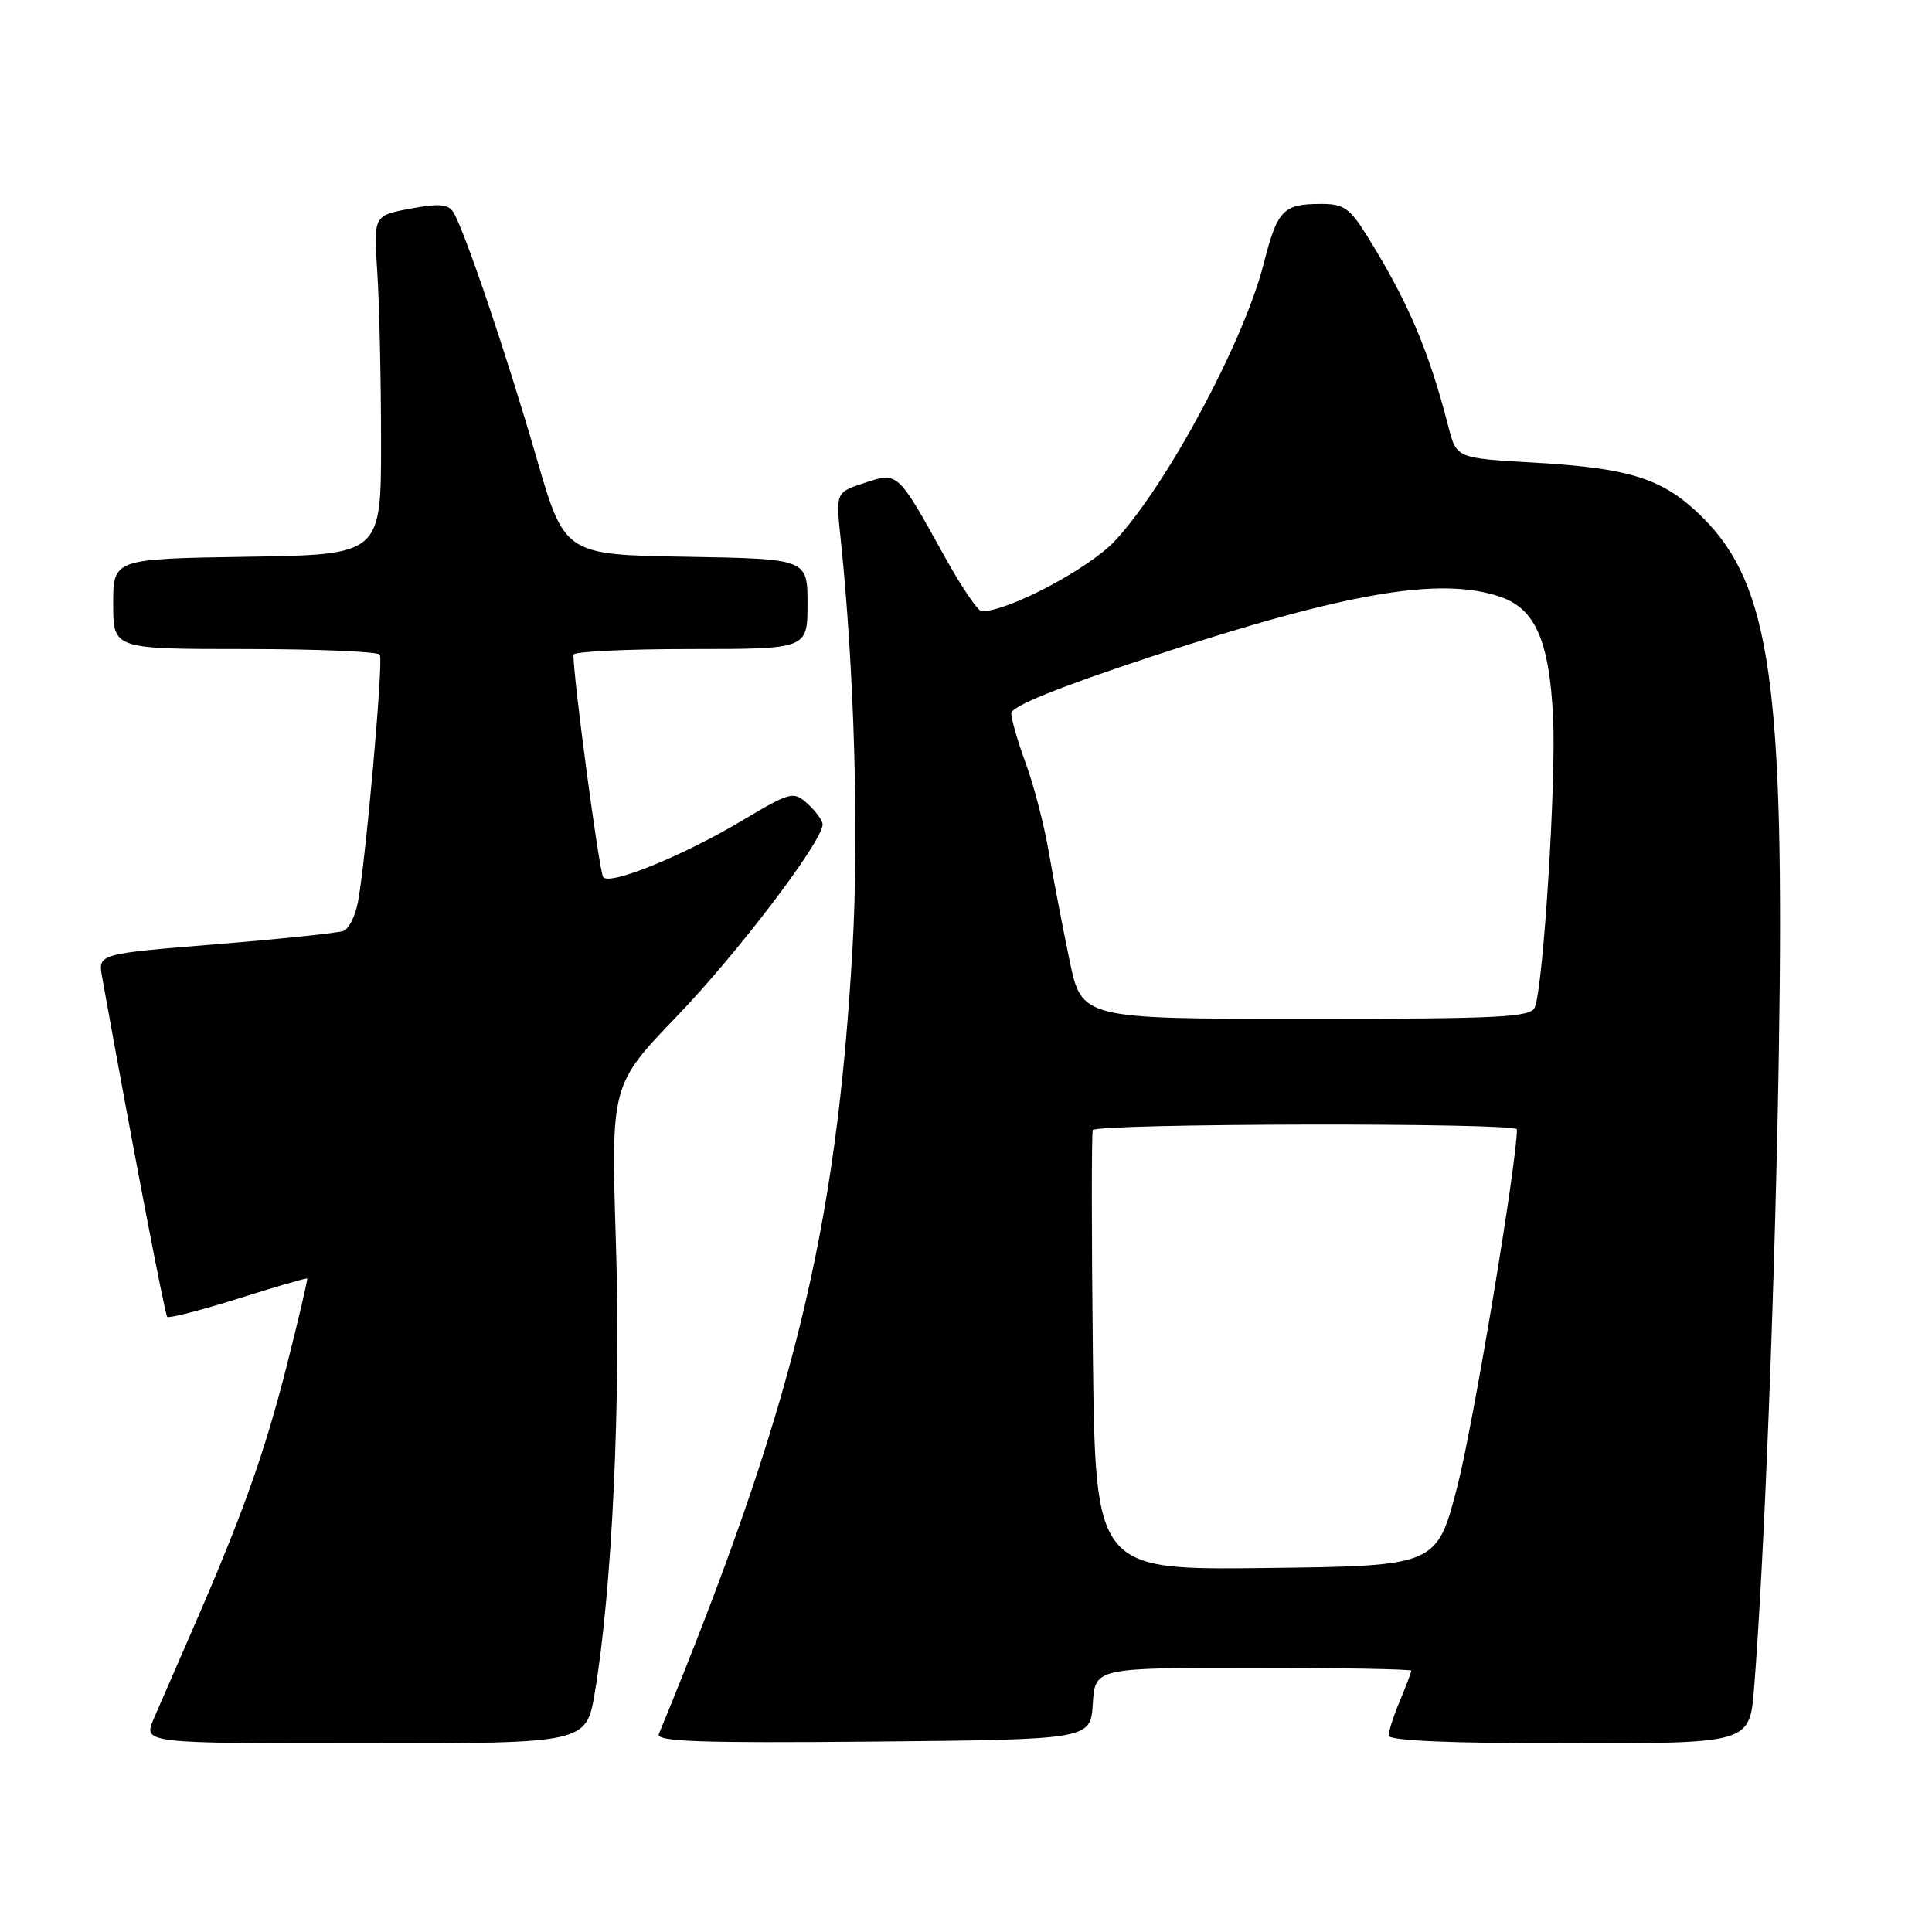 <?xml version="1.0" encoding="UTF-8" standalone="no"?>
<!DOCTYPE svg PUBLIC "-//W3C//DTD SVG 1.1//EN" "http://www.w3.org/Graphics/SVG/1.1/DTD/svg11.dtd" >
<svg xmlns="http://www.w3.org/2000/svg" xmlns:xlink="http://www.w3.org/1999/xlink" version="1.1" viewBox="0 0 256 256">
 <g >
 <path fill="currentColor"
d=" M 78.82 224.25 C 81.10 210.71 82.28 185.65 81.61 164.62 C 80.96 143.74 80.96 143.74 89.73 134.62 C 97.78 126.25 109.00 111.47 109.00 109.24 C 109.00 108.73 108.11 107.51 107.03 106.52 C 105.12 104.80 104.83 104.87 98.22 108.80 C 90.39 113.45 80.87 117.32 79.93 116.24 C 79.42 115.65 75.93 89.58 75.99 86.75 C 75.99 86.34 82.97 86.00 91.50 86.00 C 107.00 86.00 107.00 86.00 107.00 80.02 C 107.00 74.05 107.00 74.05 90.90 73.77 C 74.80 73.50 74.80 73.50 71.04 60.50 C 67.13 46.99 61.54 30.49 60.07 28.12 C 59.41 27.04 58.16 26.94 54.36 27.65 C 49.50 28.56 49.50 28.56 49.99 36.03 C 50.26 40.14 50.49 50.25 50.49 58.50 C 50.50 73.50 50.50 73.50 32.75 73.77 C 15.00 74.05 15.00 74.05 15.00 80.02 C 15.00 86.00 15.00 86.00 32.44 86.00 C 42.03 86.00 50.09 86.34 50.33 86.75 C 50.82 87.55 48.48 113.93 47.43 119.52 C 47.09 121.36 46.23 123.08 45.52 123.35 C 44.82 123.62 37.21 124.42 28.61 125.12 C 12.98 126.39 12.98 126.39 13.53 129.45 C 17.41 151.08 21.84 174.17 22.16 174.49 C 22.38 174.71 26.60 173.63 31.53 172.08 C 36.46 170.52 40.59 169.32 40.70 169.41 C 40.80 169.49 39.58 174.72 37.98 181.03 C 35.01 192.70 32.11 200.80 25.48 216.00 C 23.44 220.68 21.14 225.96 20.37 227.75 C 18.97 231.00 18.97 231.00 48.33 231.00 C 77.68 231.00 77.68 231.00 78.82 224.25 Z  M 144.80 225.75 C 145.11 221.00 145.11 221.00 166.05 221.00 C 177.57 221.00 187.00 221.17 187.00 221.38 C 187.00 221.59 186.32 223.37 185.50 225.35 C 184.67 227.32 184.00 229.40 184.00 229.97 C 184.00 230.65 192.14 231.00 207.91 231.00 C 231.83 231.00 231.83 231.00 232.42 223.75 C 233.76 207.15 235.23 169.44 235.71 139.32 C 236.48 90.80 234.58 77.51 225.62 68.58 C 220.46 63.44 216.17 62.04 203.25 61.30 C 193.00 60.71 193.00 60.71 191.94 56.61 C 189.33 46.45 186.58 39.99 181.14 31.25 C 178.85 27.56 178.04 27.01 175.00 27.02 C 170.00 27.04 169.26 27.81 167.42 35.04 C 164.79 45.30 154.70 64.11 147.80 71.60 C 144.40 75.29 133.64 81.00 130.08 81.00 C 129.59 81.00 127.38 77.74 125.17 73.75 C 118.91 62.44 119.00 62.52 114.54 63.99 C 110.74 65.24 110.74 65.24 111.39 71.37 C 113.20 88.71 113.83 110.45 112.96 125.68 C 110.80 163.39 105.08 186.59 87.30 229.77 C 86.88 230.77 92.67 230.98 115.64 230.77 C 144.50 230.50 144.50 230.50 144.80 225.75 Z  M 144.81 179.27 C 144.63 163.45 144.63 150.16 144.80 149.75 C 145.19 148.84 201.00 148.73 201.00 149.65 C 201.00 154.05 195.21 188.80 193.13 196.86 C 190.39 207.50 190.39 207.50 167.77 207.77 C 145.14 208.04 145.14 208.04 144.81 179.27 Z  M 141.72 127.25 C 140.83 122.99 139.60 116.58 138.99 113.00 C 138.38 109.42 137.01 104.12 135.94 101.21 C 134.87 98.30 134.00 95.29 134.00 94.52 C 134.00 93.59 140.23 91.07 152.60 86.99 C 178.50 78.46 190.94 76.34 198.88 79.11 C 203.44 80.70 205.29 84.94 205.79 95.00 C 206.21 103.45 204.52 130.48 203.38 133.45 C 202.86 134.80 199.01 135.00 173.06 135.00 C 143.34 135.00 143.34 135.00 141.72 127.25 Z "/>
</g>
</svg>